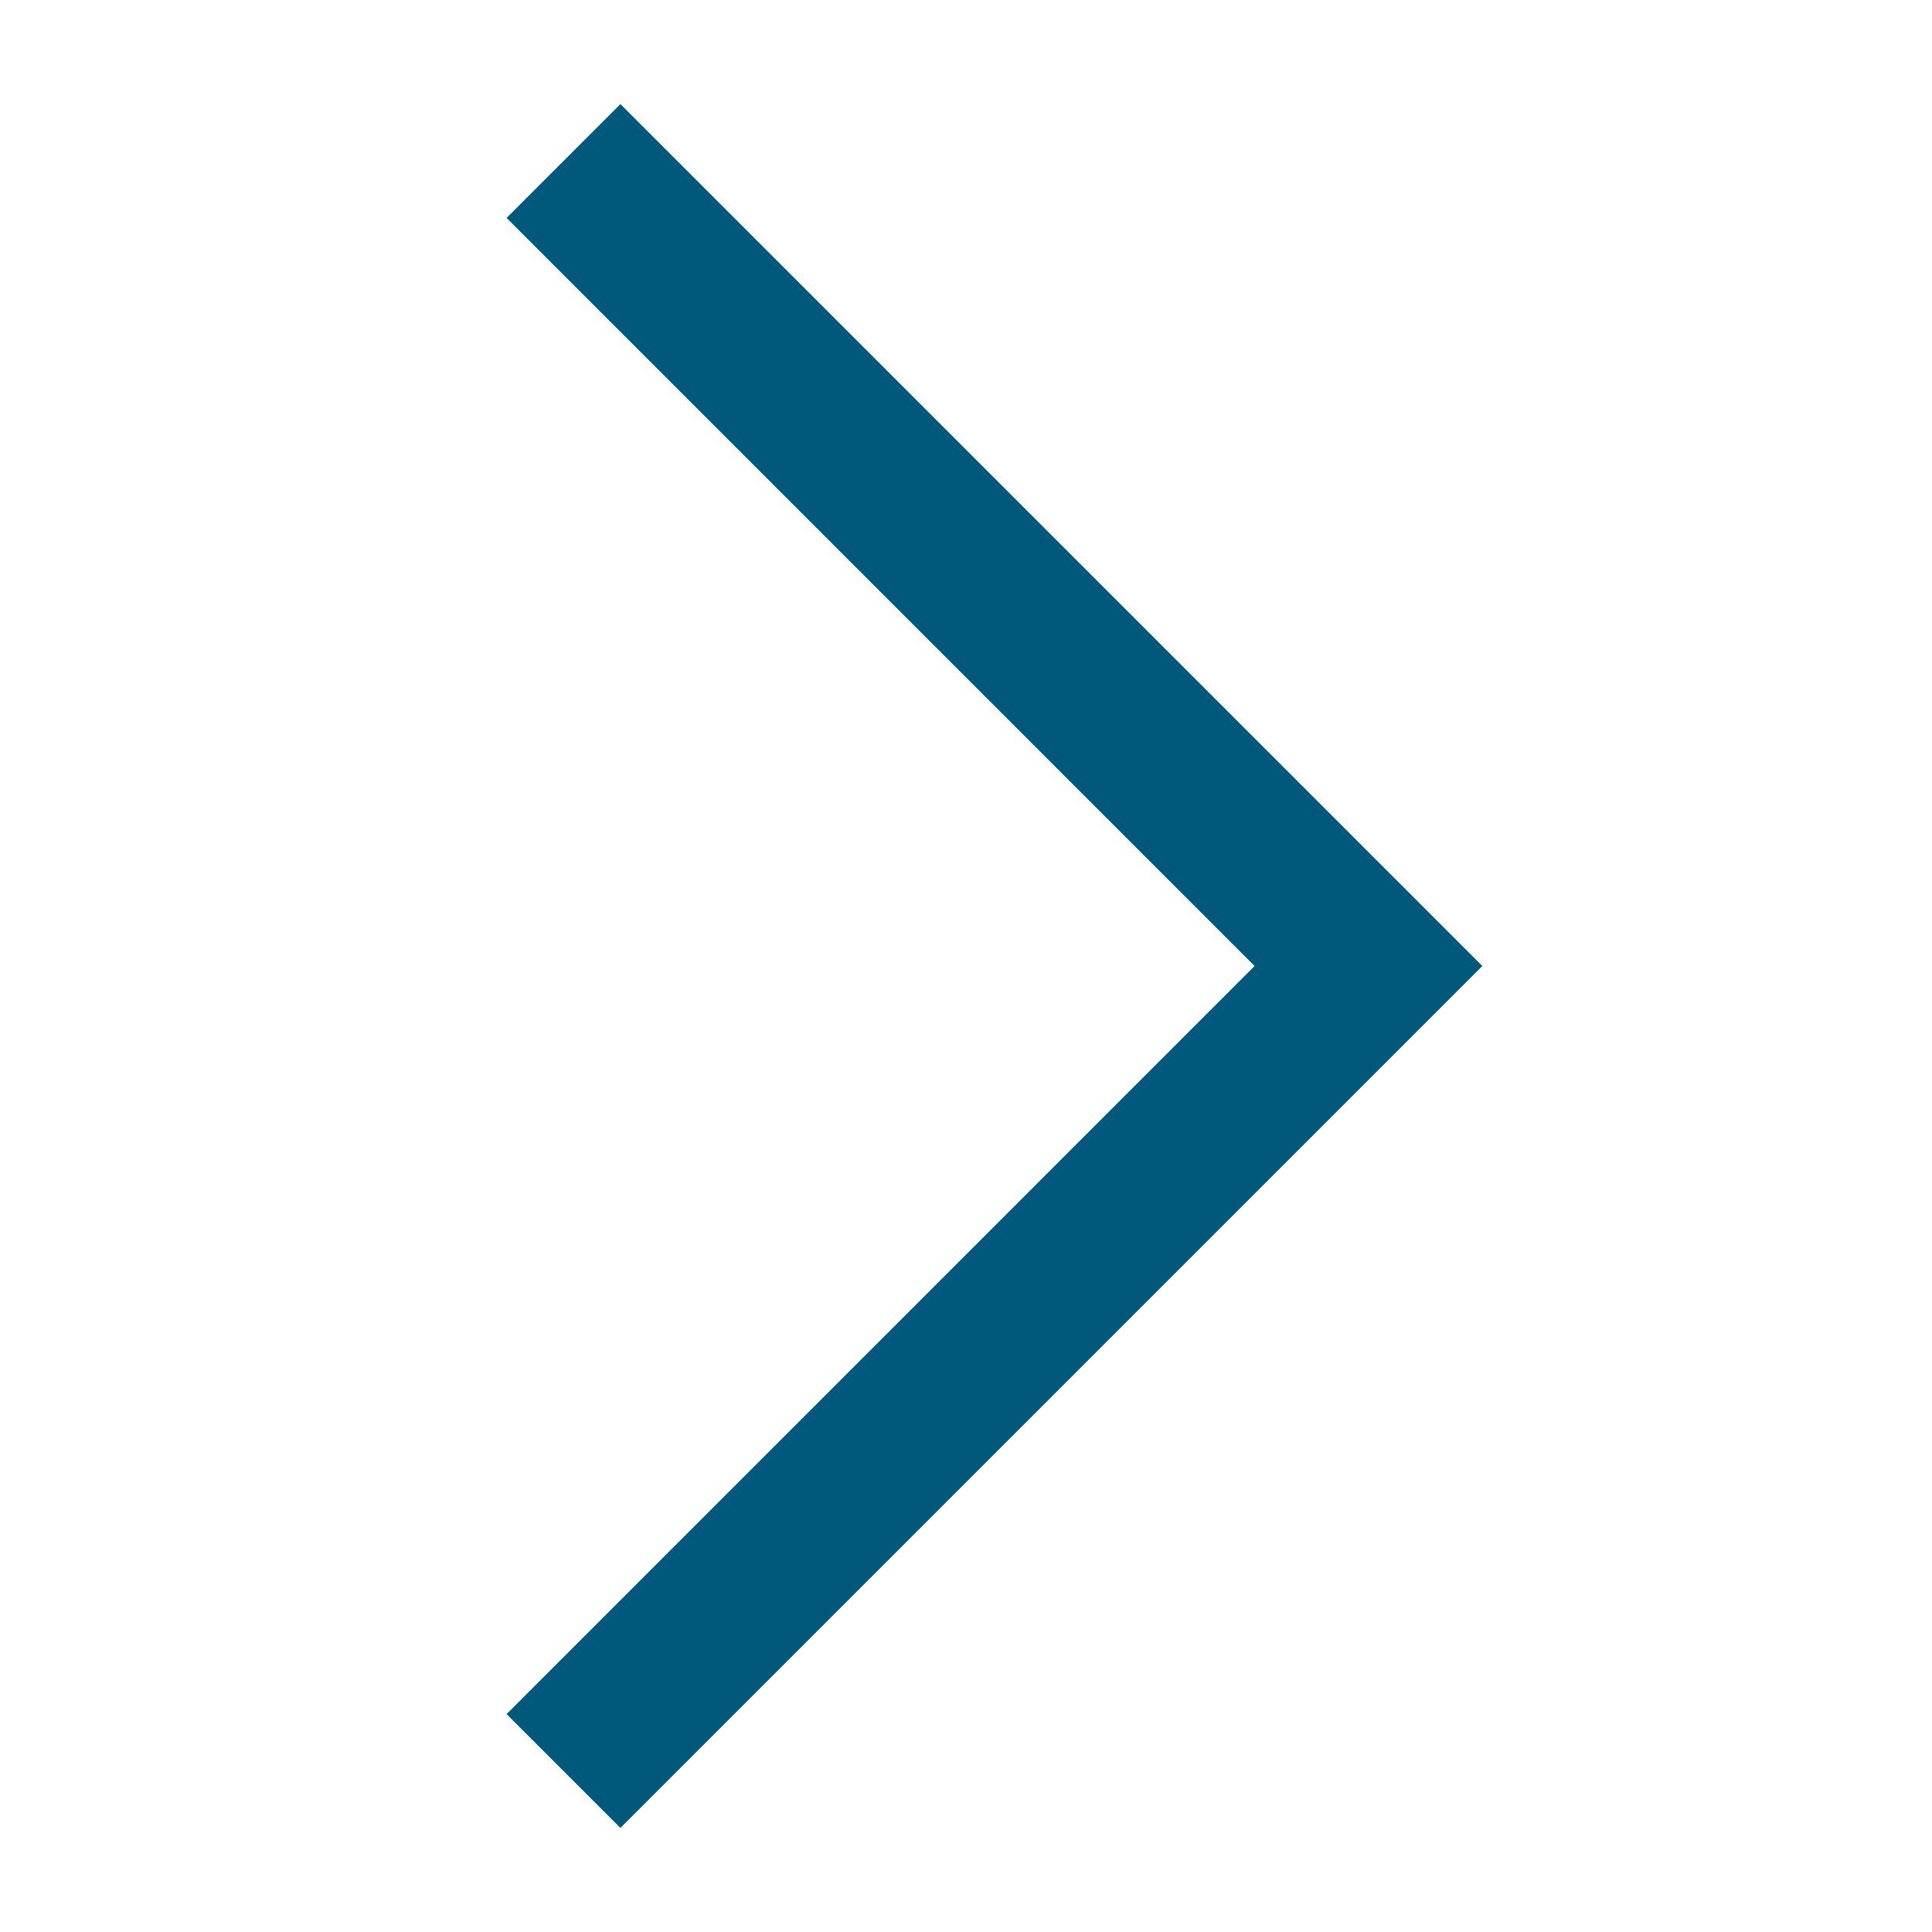 <svg xmlns="http://www.w3.org/2000/svg" width="24" height="24" viewBox="0 0 24 24">
    <path fill="#00587a" fill-rule="evenodd" d="M6.293 2.707L7.707 1.293 18.414 12 7.707 22.707 6.293 21.293 15.585 12z"/>
</svg>
